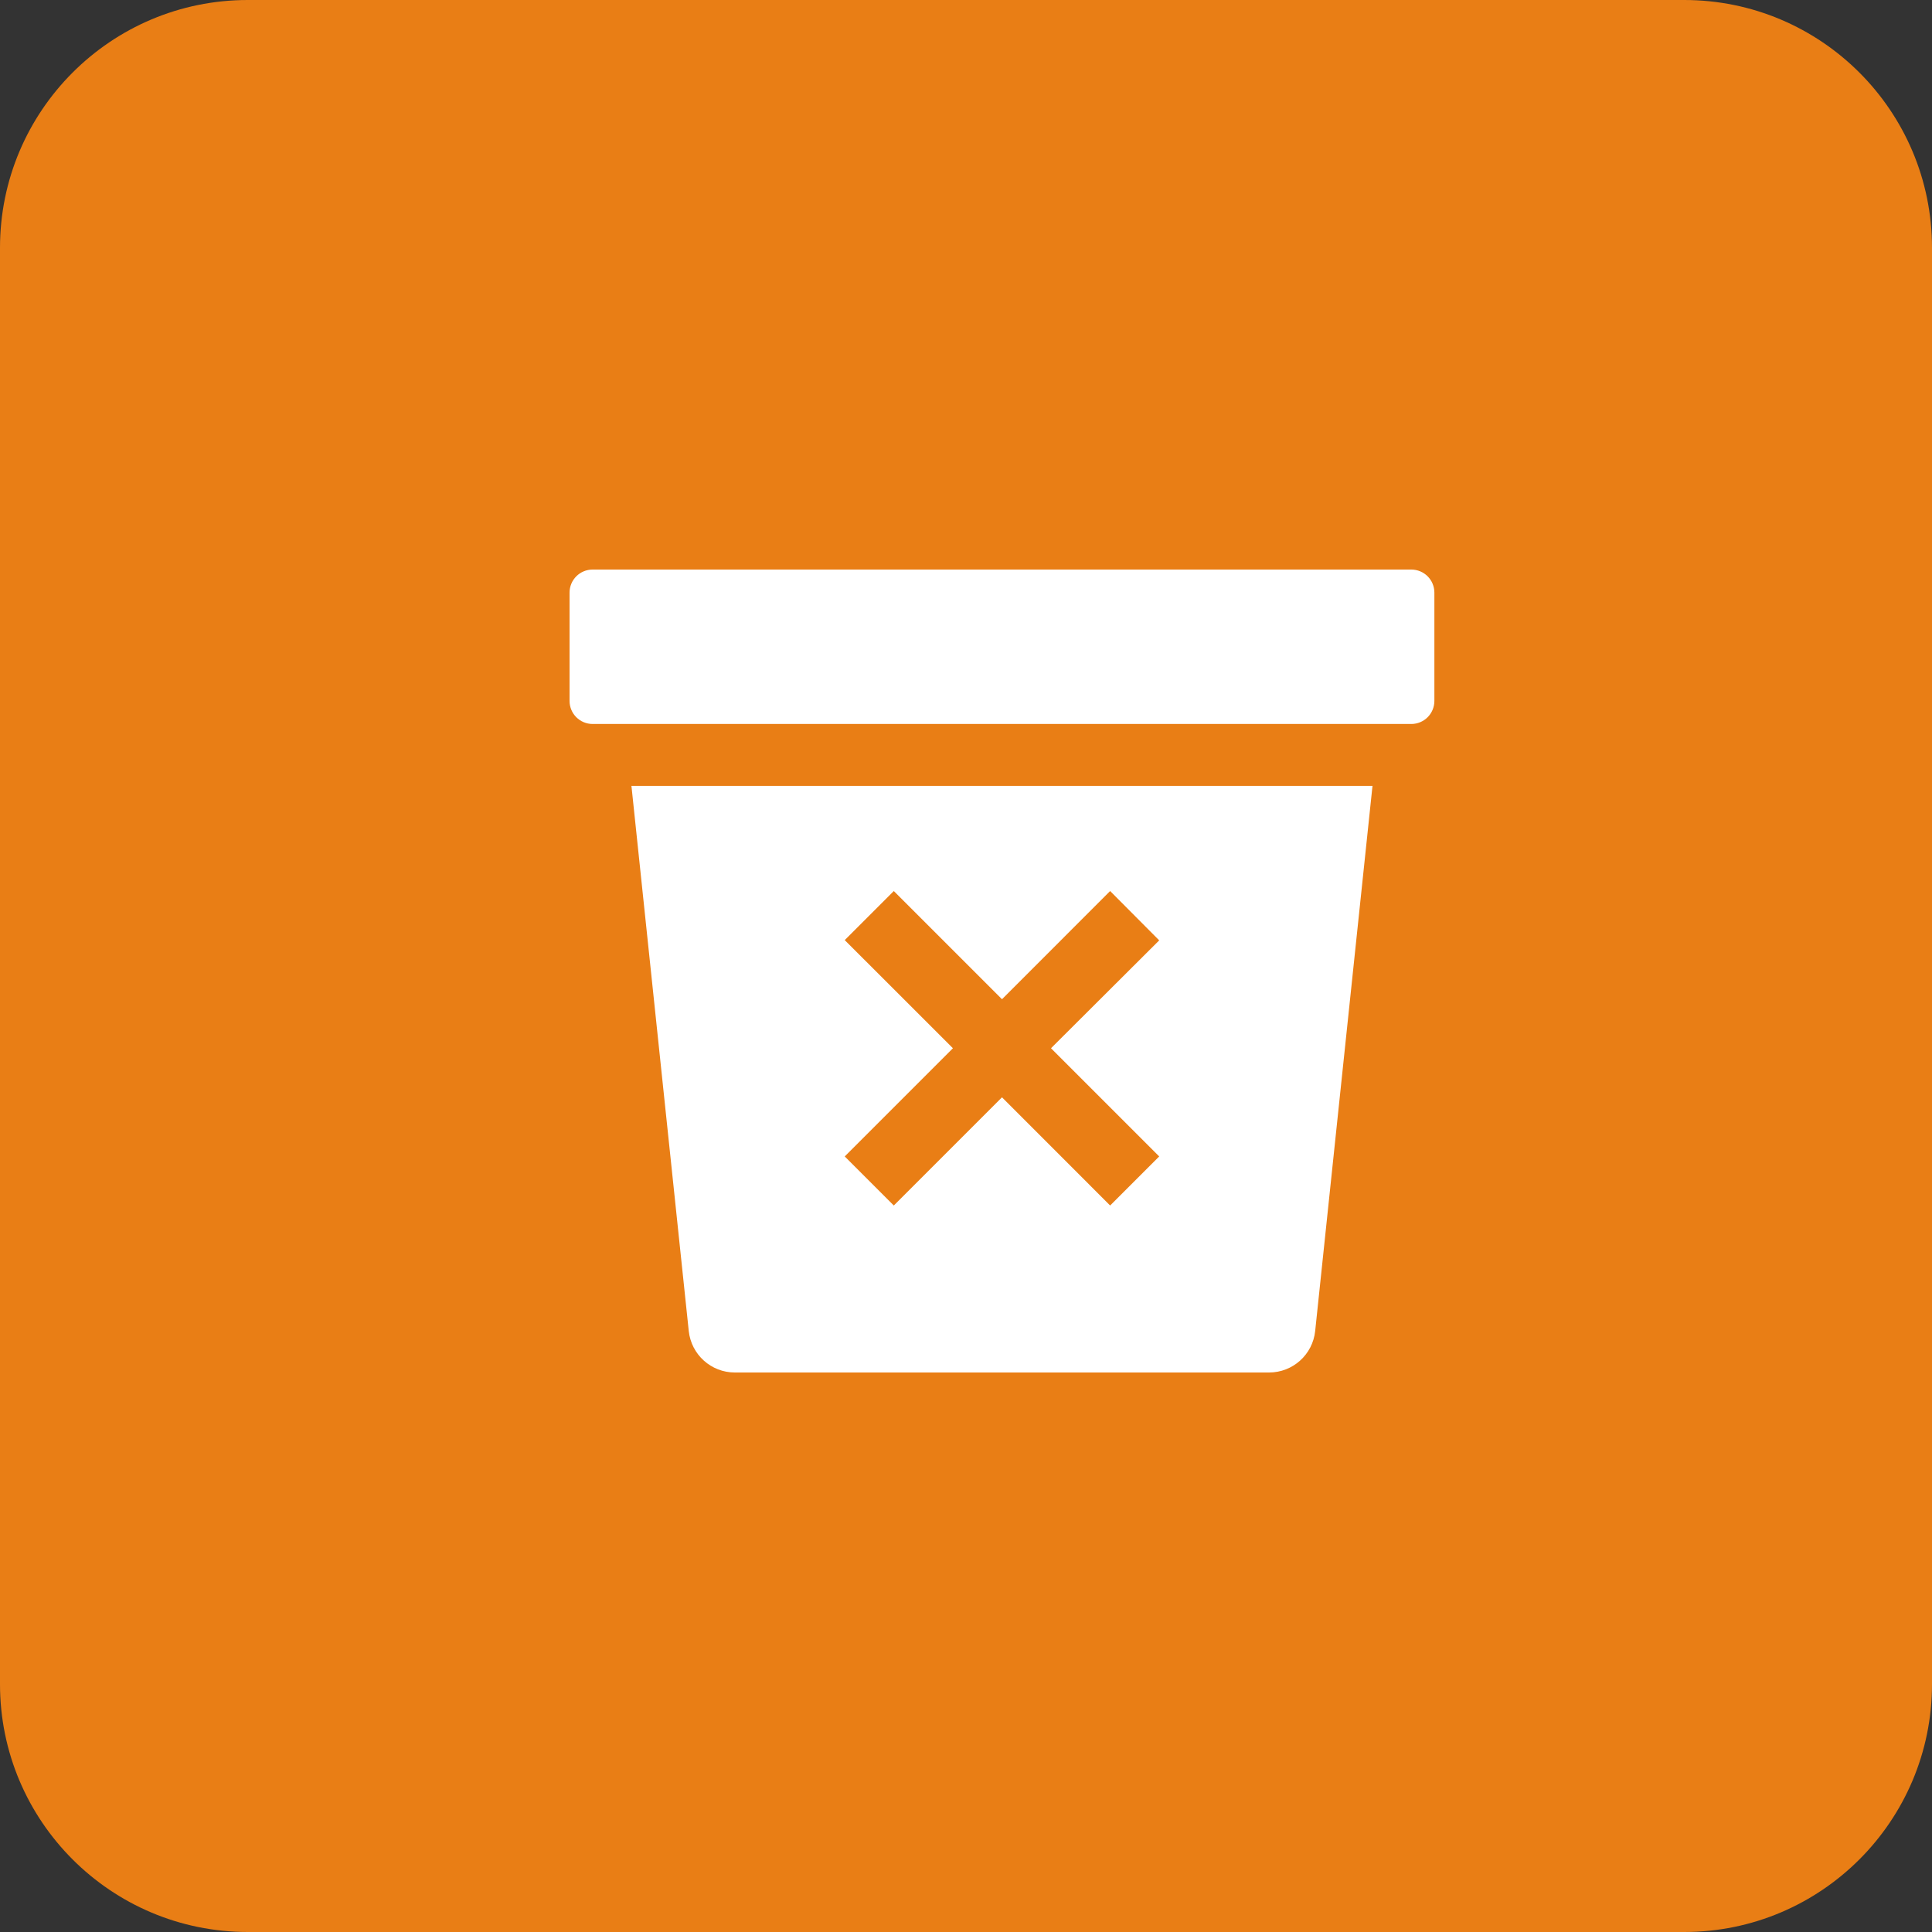 <?xml version="1.0" encoding="UTF-8"?>
<svg xmlns="http://www.w3.org/2000/svg" xmlns:xlink="http://www.w3.org/1999/xlink" width="30px" height="30px" viewBox="0 0 30 30" version="1.1">
<rect x="0" y="0" width="30" height="30" fill="#333333" stroke="none"/>
<g id="surface1">
<path style=" stroke:none;fill-rule:nonzero;fill:rgb(91.373%,49.412%,8.235%);fill-opacity:1;" d="M 3.848 0 L 26.152 0 C 28.277 0 30 1.723 30 3.848 L 30 26.152 C 30 28.277 28.277 30 26.152 30 L 3.848 30 C 1.723 30 0 28.277 0 26.152 L 0 3.848 C 0 1.723 1.723 0 3.848 0 Z M 3.848 0 "/>
<path style=" stroke:none;fill-rule:nonzero;fill:rgb(100%,100%,100%);fill-opacity:1;" d="M 9.805 12.203 L 10.695 20.668 C 10.734 21.035 11.043 21.312 11.41 21.312 L 19.707 21.312 C 20.074 21.312 20.383 21.035 20.422 20.668 L 21.312 12.203 Z M 17.238 18.719 L 15.559 17.039 L 13.879 18.719 L 13.117 17.957 L 14.797 16.277 L 13.117 14.598 L 13.879 13.836 L 15.559 15.516 L 17.238 13.836 L 18 14.602 L 16.32 16.277 L 18 17.957 Z M 17.238 18.719 "/>
<path style=" stroke:none;fill-rule:nonzero;fill:rgb(100%,100%,100%);fill-opacity:1;" d="M 9.203 8.844 L 21.914 8.844 C 22.113 8.844 22.273 9.004 22.273 9.203 L 22.273 10.883 C 22.273 11.082 22.113 11.242 21.914 11.242 L 9.203 11.242 C 9.004 11.242 8.844 11.082 8.844 10.883 L 8.844 9.203 C 8.844 9.004 9.004 8.844 9.203 8.844 Z M 9.203 8.844 "/>
</g>
</svg>
